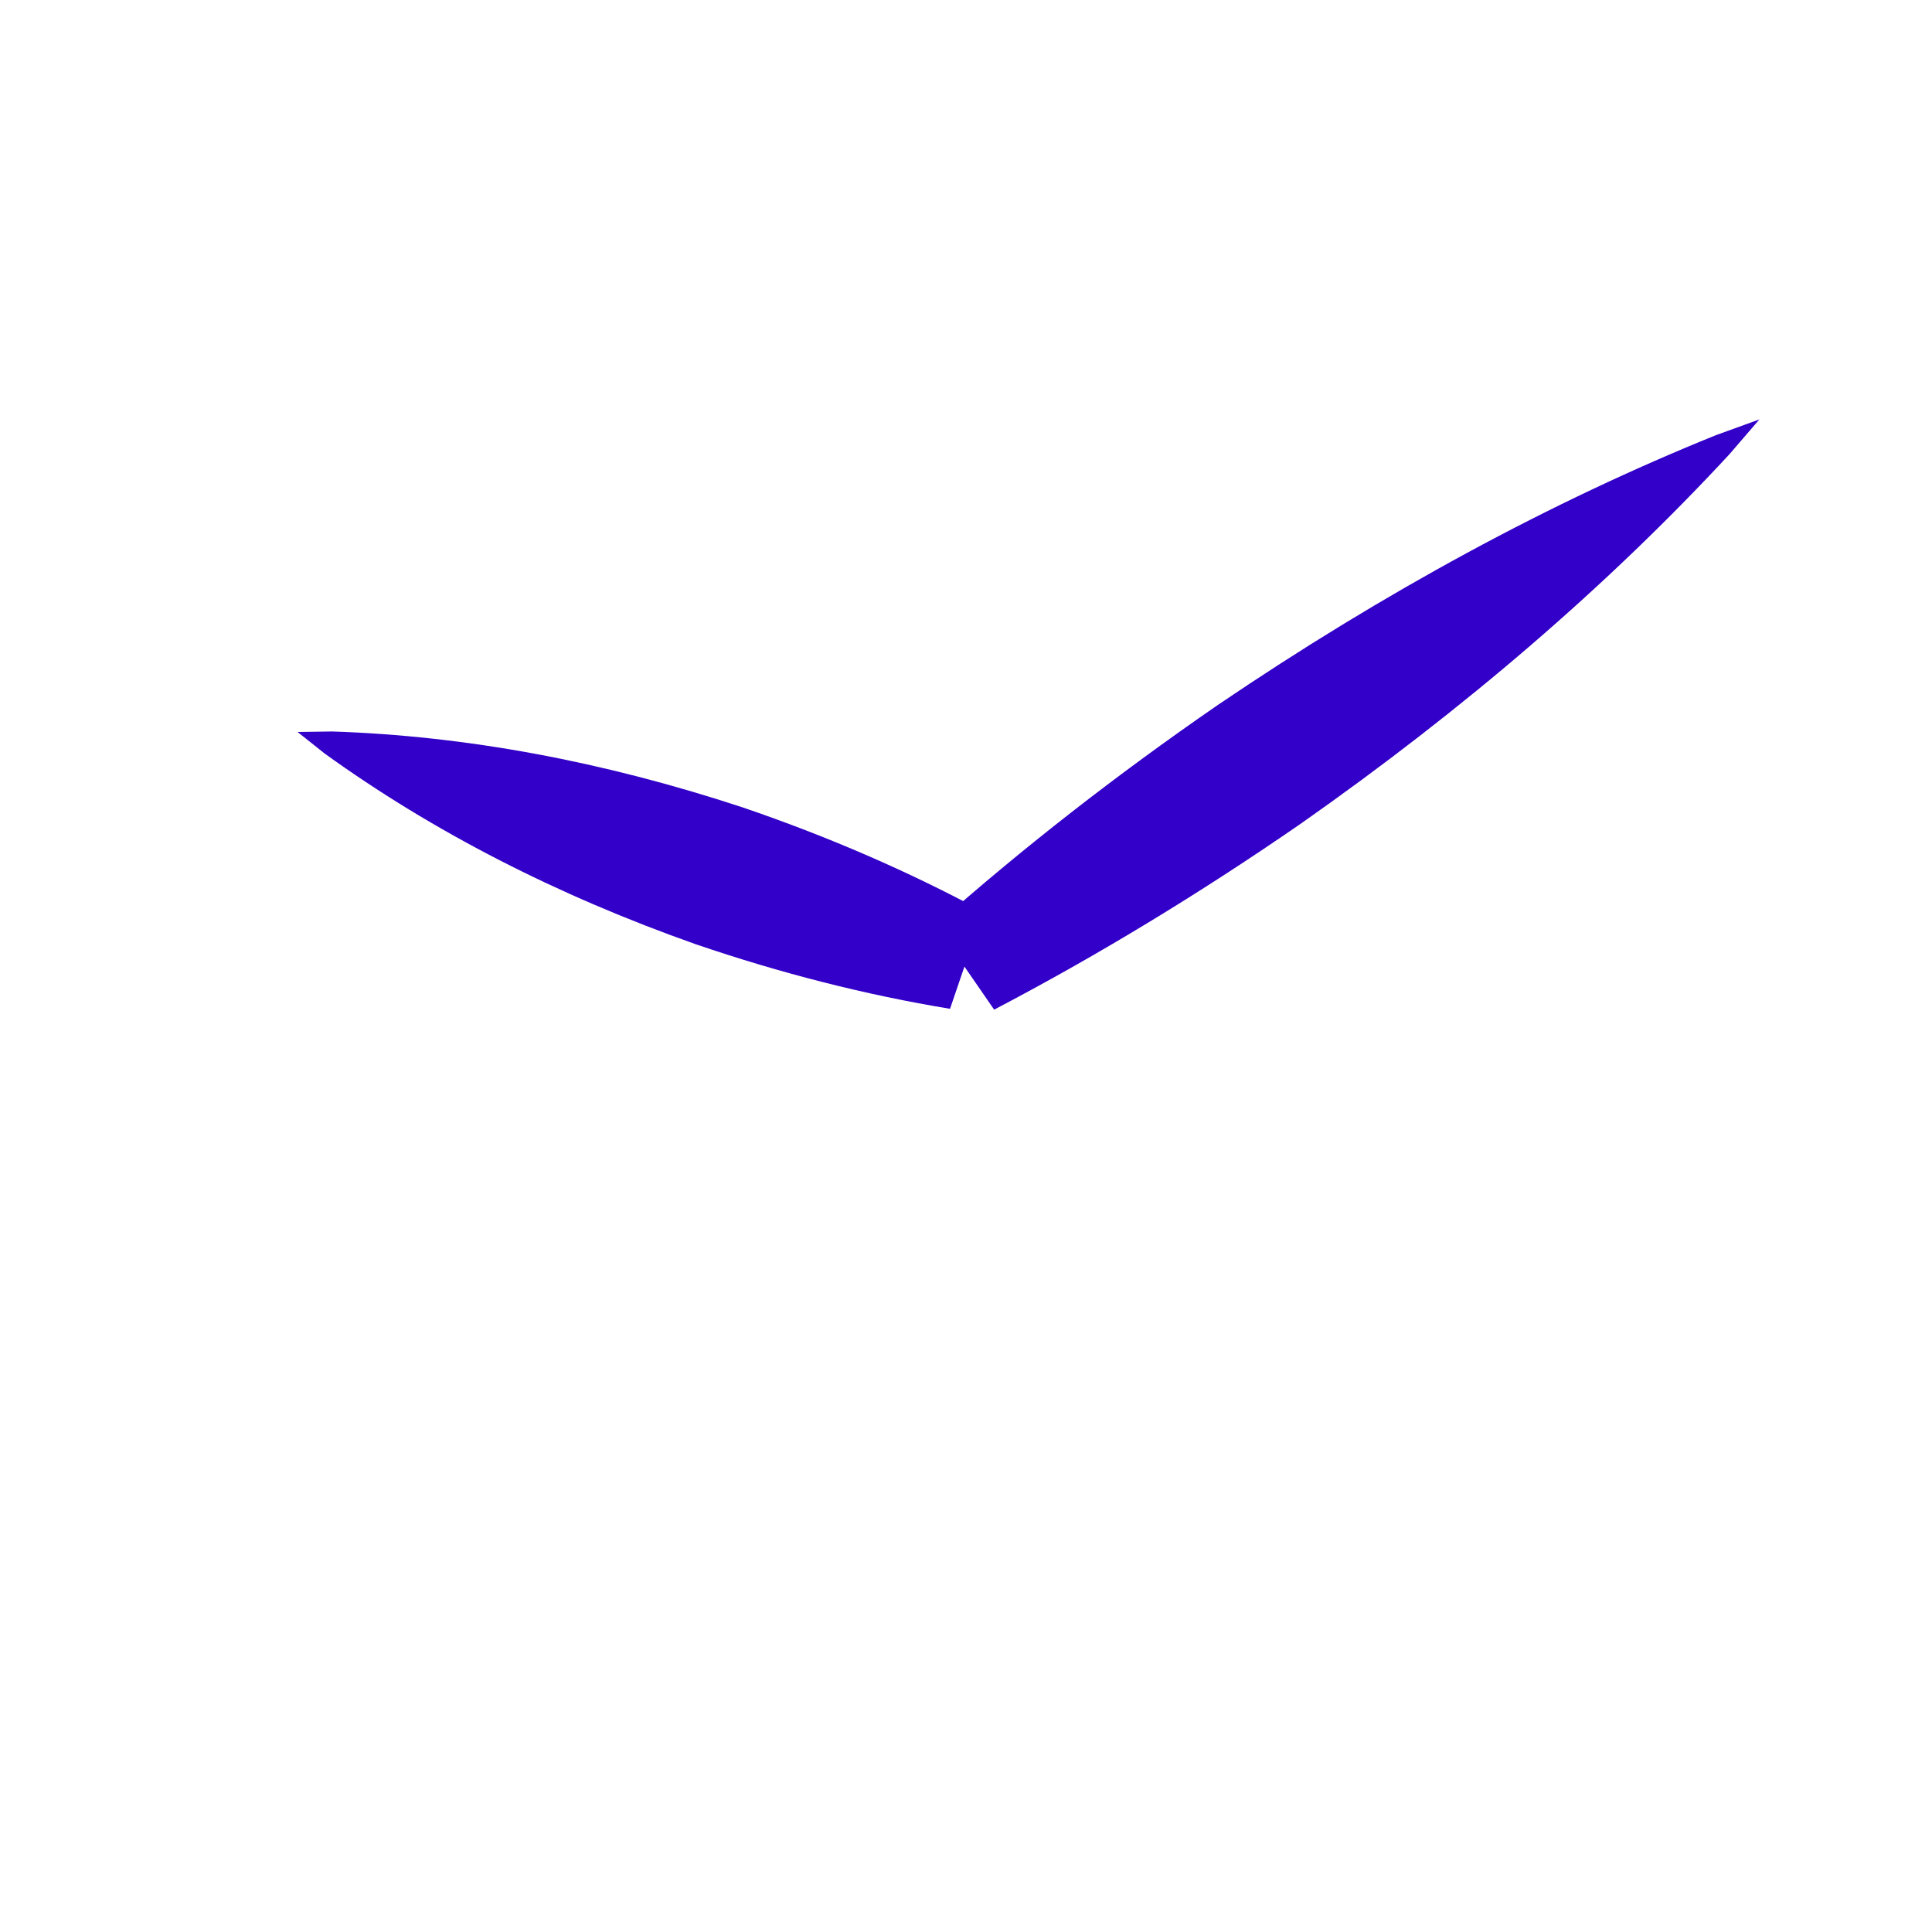 <?xml version="1.0" encoding="UTF-8" standalone="no"?>
<svg xmlns:xlink="http://www.w3.org/1999/xlink" height="41.25px" width="41.3px" xmlns="http://www.w3.org/2000/svg">
  <g transform="matrix(1.0, 0.0, 0.0, 1.0, 24.95, 17.25)">
    <use height="15.15" transform="matrix(0.322, -0.944, 0.944, 0.322, -19.088, -0.142)" width="3.1" xlink:href="#sprite0"/>
    <use height="15.15" transform="matrix(0.567, 0.822, -1.121, 0.773, 11.782, -9.56)" width="3.1" xlink:href="#sprite0"/>
  </g>
  <defs>
    <g id="sprite0" transform="matrix(1.0, 0.0, 0.0, 1.0, 1.5, 15.1)">
      <use height="15.15" transform="matrix(1.0, 0.0, 0.0, 1.0, -1.5, -15.1)" width="3.1" xlink:href="#shape0"/>
    </g>
    <g id="shape0" transform="matrix(1.0, 0.0, 0.0, 1.0, 1.5, 15.1)">
      <path d="M0.3 -14.4 Q1.55 -10.3 1.6 -5.55 1.6 -2.65 1.15 0.05 L-1.05 0.05 Q-1.5 -2.65 -1.5 -5.55 -1.45 -10.3 -0.2 -14.4 L0.05 -15.1 0.3 -14.4" fill="#3200c8" fill-rule="evenodd" stroke="none"/>
    </g>
  </defs>
</svg>
